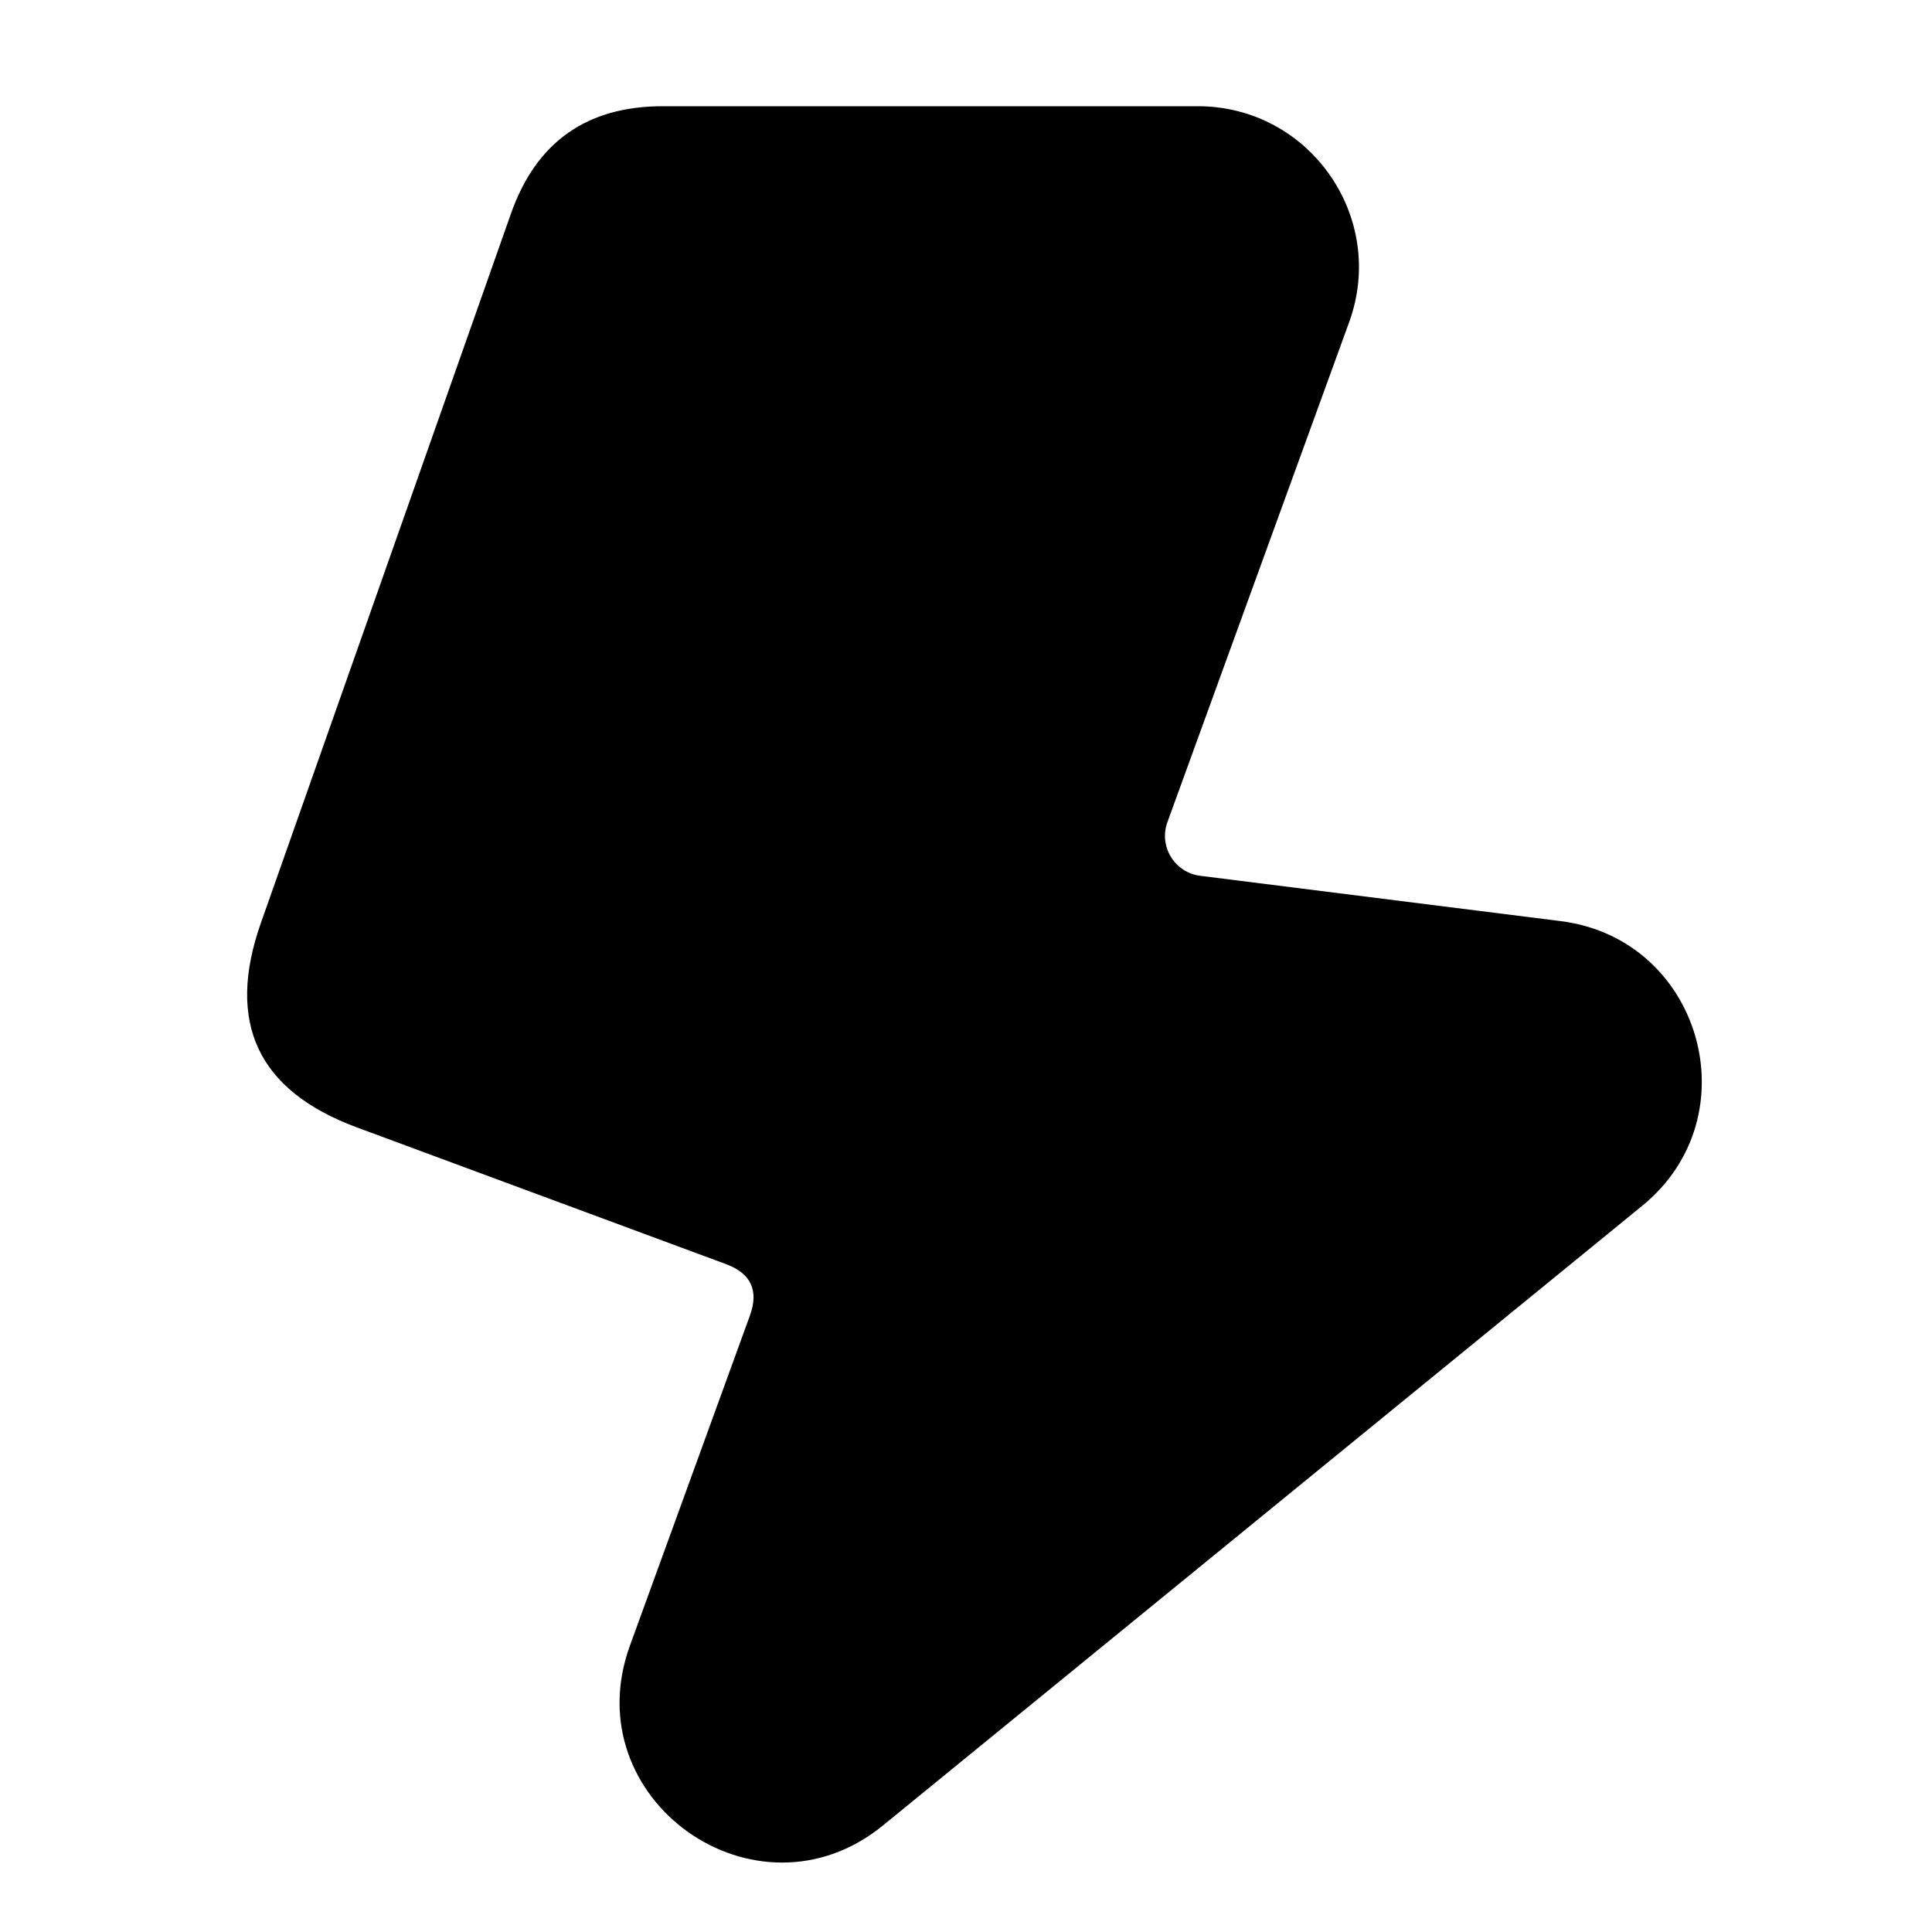 <svg xmlns="http://www.w3.org/2000/svg" xmlns:xlink="http://www.w3.org/1999/xlink" width="48" height="48" viewBox="0 0 48 48" fill="none">
<path d="M29.004 20.426L33.519 8.005C34.467 5.397 32.535 2.639 29.76 2.639L16.466 2.639C14.578 2.639 13.321 3.529 12.694 5.309L6.482 22.93C5.61 25.405 6.404 27.099 8.866 28.01L18.038 31.407C18.659 31.637 18.857 32.064 18.631 32.686L15.65 40.886C14.262 44.705 18.791 47.921 21.938 45.352L40.806 29.953C43.53 27.729 42.265 23.324 38.775 22.885L29.819 21.759C29.183 21.679 28.785 21.029 29.004 20.426Z" fill-rule="evenodd"  fill="#000000" >
</path>
</svg>
